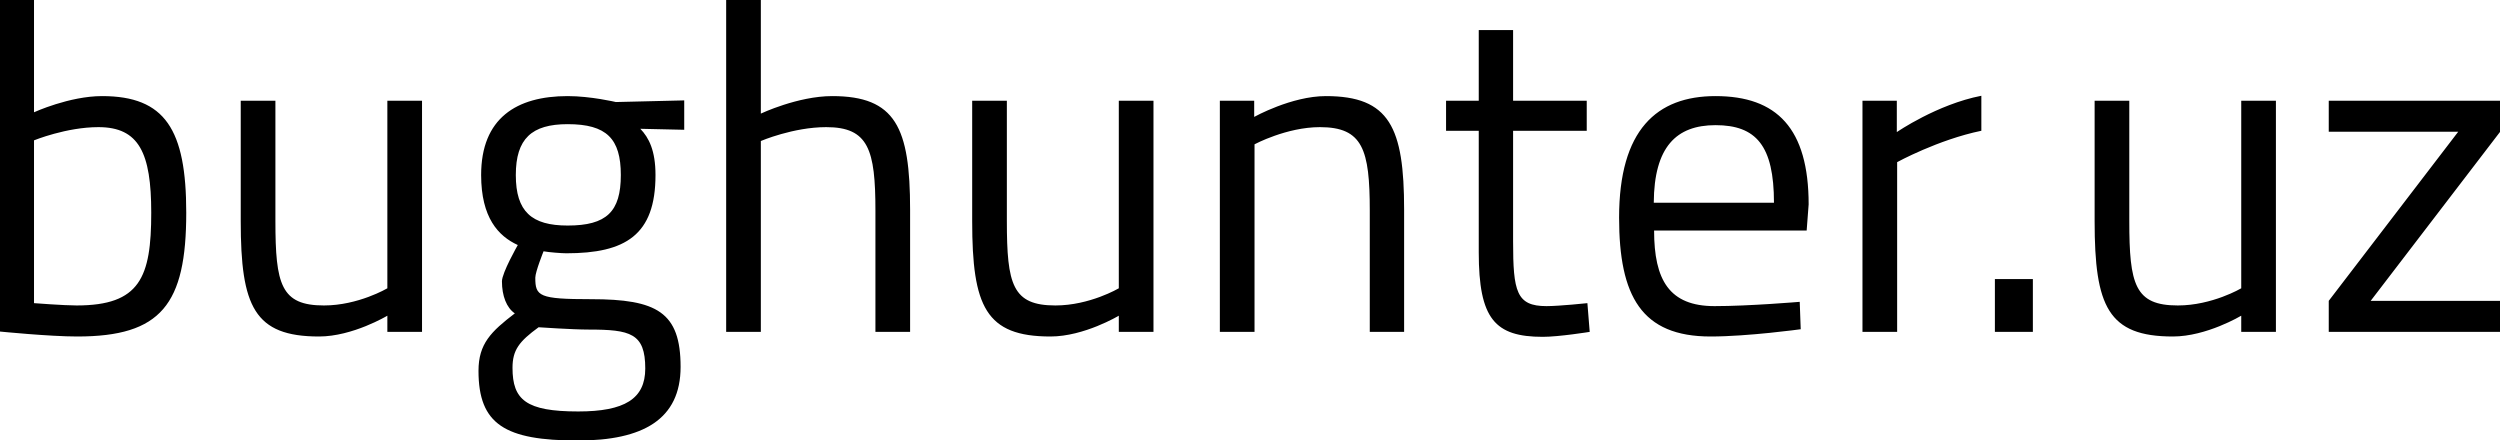 <svg data-v-423bf9ae="" xmlns="http://www.w3.org/2000/svg" viewBox="0 0 340.525 60" class="font"><!----><!----><!----><g data-v-423bf9ae="" id="a5623593-1b40-4133-9d25-fb08c1b8302d" fill="black" transform="matrix(4.498,0,0,4.498,-4.543,-2.024)"><path d="M4.10 3.36C3.11 3.36 2.04 3.85 2.04 3.85L2.04 0.45L1.01 0.45L1.01 10.49C1.01 10.49 2.51 10.64 3.35 10.64C5.89 10.64 6.65 9.67 6.65 6.89C6.65 4.37 6.01 3.36 4.10 3.36ZM3.33 9.70C2.95 9.70 2.04 9.63 2.04 9.63L2.04 4.70C2.04 4.70 3.02 4.30 3.99 4.30C5.22 4.30 5.59 5.08 5.59 6.89C5.59 8.85 5.25 9.70 3.33 9.70ZM12.74 3.50L12.74 9.18C12.74 9.18 11.86 9.70 10.82 9.70C9.52 9.70 9.35 9.07 9.35 7.14L9.35 3.50L8.30 3.50L8.30 7.15C8.30 9.73 8.71 10.64 10.67 10.64C11.69 10.64 12.74 10.01 12.74 10.01L12.74 10.50L13.79 10.50L13.79 3.50ZM18.51 13.79C20.48 13.79 21.62 13.15 21.62 11.56C21.62 9.90 20.90 9.51 18.91 9.51C17.33 9.51 17.22 9.42 17.22 8.86C17.22 8.68 17.47 8.06 17.47 8.06C17.63 8.09 18.02 8.12 18.16 8.12C19.95 8.12 20.86 7.57 20.86 5.75C20.86 5.01 20.66 4.62 20.40 4.35L21.73 4.38L21.73 3.49L19.66 3.54C19.66 3.54 18.90 3.36 18.20 3.36C16.65 3.36 15.58 4.03 15.58 5.75C15.58 7.04 16.10 7.60 16.69 7.87C16.69 7.87 16.21 8.71 16.21 8.97C16.21 9.41 16.35 9.77 16.60 9.94C15.88 10.49 15.50 10.86 15.50 11.68C15.50 13.30 16.30 13.79 18.51 13.79ZM18.83 10.43C20.10 10.43 20.55 10.54 20.55 11.61C20.55 12.53 19.92 12.91 18.52 12.91C16.94 12.91 16.53 12.56 16.53 11.59C16.53 11.05 16.73 10.79 17.32 10.36C17.32 10.36 18.34 10.43 18.83 10.43ZM18.20 7.28C17.11 7.28 16.63 6.86 16.63 5.75C16.63 4.65 17.11 4.21 18.20 4.21C19.38 4.21 19.81 4.65 19.81 5.75C19.81 6.86 19.38 7.28 18.20 7.28ZM24.05 10.50L24.05 4.72C24.05 4.72 25.03 4.30 26.03 4.30C27.31 4.30 27.52 4.98 27.52 6.83L27.52 10.50L28.57 10.50L28.57 6.80C28.57 4.31 28.13 3.36 26.21 3.36C25.17 3.36 24.05 3.89 24.05 3.89L24.05 0.45L23.00 0.45L23.00 10.50ZM34.89 3.50L34.89 9.18C34.89 9.18 34.01 9.70 32.97 9.70C31.67 9.70 31.50 9.07 31.50 7.14L31.50 3.50L30.45 3.50L30.45 7.15C30.45 9.73 30.86 10.64 32.82 10.64C33.84 10.64 34.89 10.01 34.89 10.01L34.89 10.50L35.94 10.50L35.94 3.50ZM39.00 10.50L39.00 4.82C39.00 4.82 39.97 4.30 40.98 4.30C42.28 4.30 42.49 4.98 42.49 6.83L42.49 10.50L43.53 10.50L43.53 6.80C43.53 4.31 43.09 3.36 41.16 3.36C40.12 3.36 38.99 3.99 38.99 3.99L38.99 3.50L37.95 3.50L37.95 10.50ZM49.06 4.41L49.06 3.50L46.83 3.50L46.83 1.36L45.79 1.36L45.79 3.50L44.80 3.50L44.80 4.41L45.79 4.41L45.79 8.09C45.79 10.11 46.28 10.65 47.73 10.65C48.22 10.65 49.15 10.50 49.15 10.50L49.08 9.63C49.08 9.63 48.23 9.72 47.84 9.72C46.93 9.72 46.83 9.28 46.83 7.76L46.83 4.41ZM52.93 9.72C51.56 9.72 51.10 8.93 51.10 7.43L55.72 7.43L55.78 6.64C55.78 4.34 54.82 3.36 52.96 3.36C51.18 3.36 50.04 4.38 50.04 7.04C50.04 9.42 50.72 10.64 52.81 10.64C53.94 10.64 55.54 10.42 55.54 10.42L55.51 9.59C55.51 9.59 53.98 9.72 52.93 9.72ZM51.09 6.59C51.10 4.90 51.77 4.24 52.96 4.24C54.19 4.24 54.73 4.86 54.73 6.59ZM57.41 10.50L58.46 10.50L58.46 5.36C58.46 5.36 59.70 4.68 61.01 4.41L61.01 3.35C59.67 3.61 58.45 4.45 58.45 4.45L58.45 3.50L57.41 3.50ZM61.42 10.50L62.57 10.50L62.57 8.90L61.42 8.90ZM68.88 3.50L68.88 9.18C68.88 9.18 68.00 9.70 66.96 9.70C65.66 9.70 65.49 9.07 65.49 7.14L65.49 3.50L64.44 3.50L64.44 7.15C64.44 9.73 64.85 10.64 66.81 10.64C67.83 10.64 68.88 10.01 68.88 10.01L68.88 10.50L69.93 10.50L69.93 3.50ZM71.53 4.44L75.45 4.44L71.53 9.56L71.53 10.50L76.72 10.50L76.72 9.56L72.80 9.56L76.72 4.44L76.72 3.50L71.53 3.50Z"></path></g><!----><!----></svg>